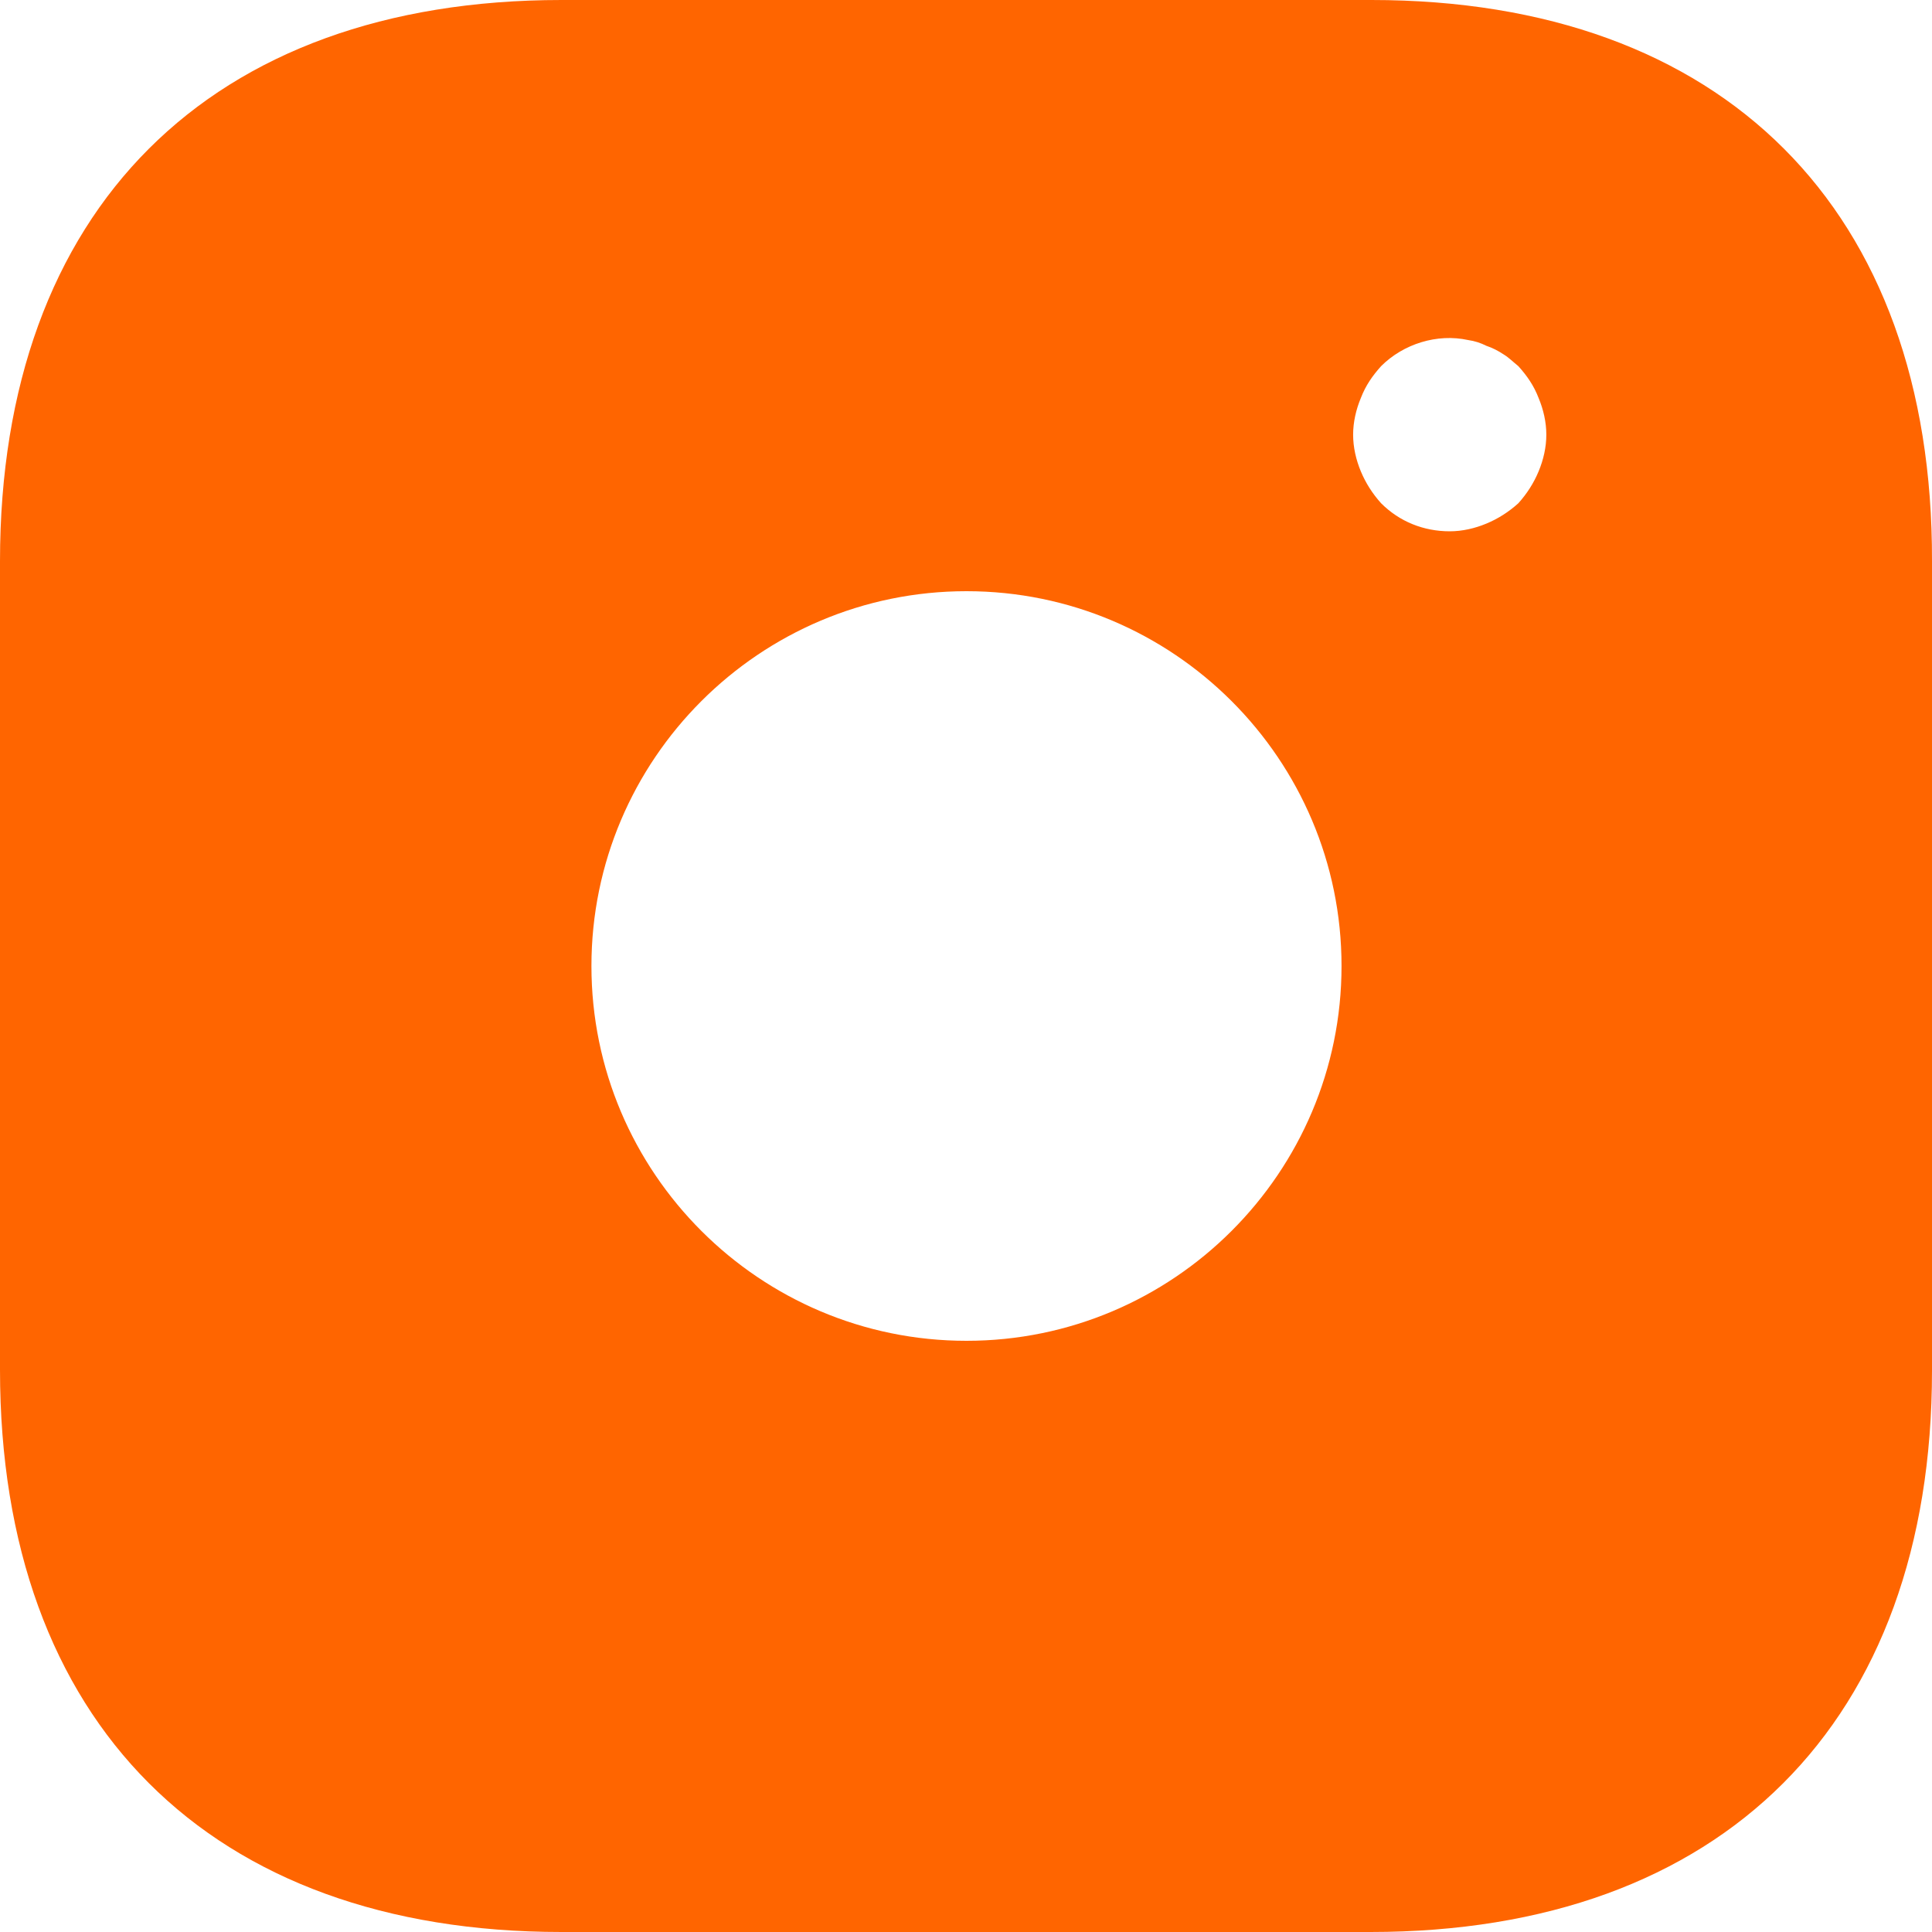 <svg width="16" height="16" viewBox="0 0 16 16" fill="none" xmlns="http://www.w3.org/2000/svg">
<path d="M11.358 0H4.65C1.737 0 0 1.736 0 4.648V11.344C0 14.264 1.737 16 4.65 16H11.35C14.263 16 16 14.264 16 11.352V4.648C16.008 1.736 14.271 0 11.358 0ZM8.004 11.104C6.291 11.104 4.898 9.712 4.898 8C4.898 6.288 6.291 4.896 8.004 4.896C9.717 4.896 11.11 6.288 11.11 8C11.11 9.712 9.717 11.104 8.004 11.104ZM12.742 3.904C12.702 4 12.646 4.088 12.574 4.168C12.494 4.24 12.406 4.296 12.31 4.336C12.214 4.376 12.11 4.4 12.006 4.4C11.79 4.4 11.59 4.32 11.438 4.168C11.366 4.088 11.31 4 11.27 3.904C11.23 3.808 11.206 3.704 11.206 3.6C11.206 3.496 11.23 3.392 11.27 3.296C11.31 3.192 11.366 3.112 11.438 3.032C11.622 2.848 11.902 2.76 12.158 2.816C12.214 2.824 12.262 2.84 12.31 2.864C12.358 2.88 12.406 2.904 12.454 2.936C12.494 2.96 12.534 3 12.574 3.032C12.646 3.112 12.702 3.192 12.742 3.296C12.782 3.392 12.806 3.496 12.806 3.6C12.806 3.704 12.782 3.808 12.742 3.904Z" fill="#FF6500"/>
</svg>

